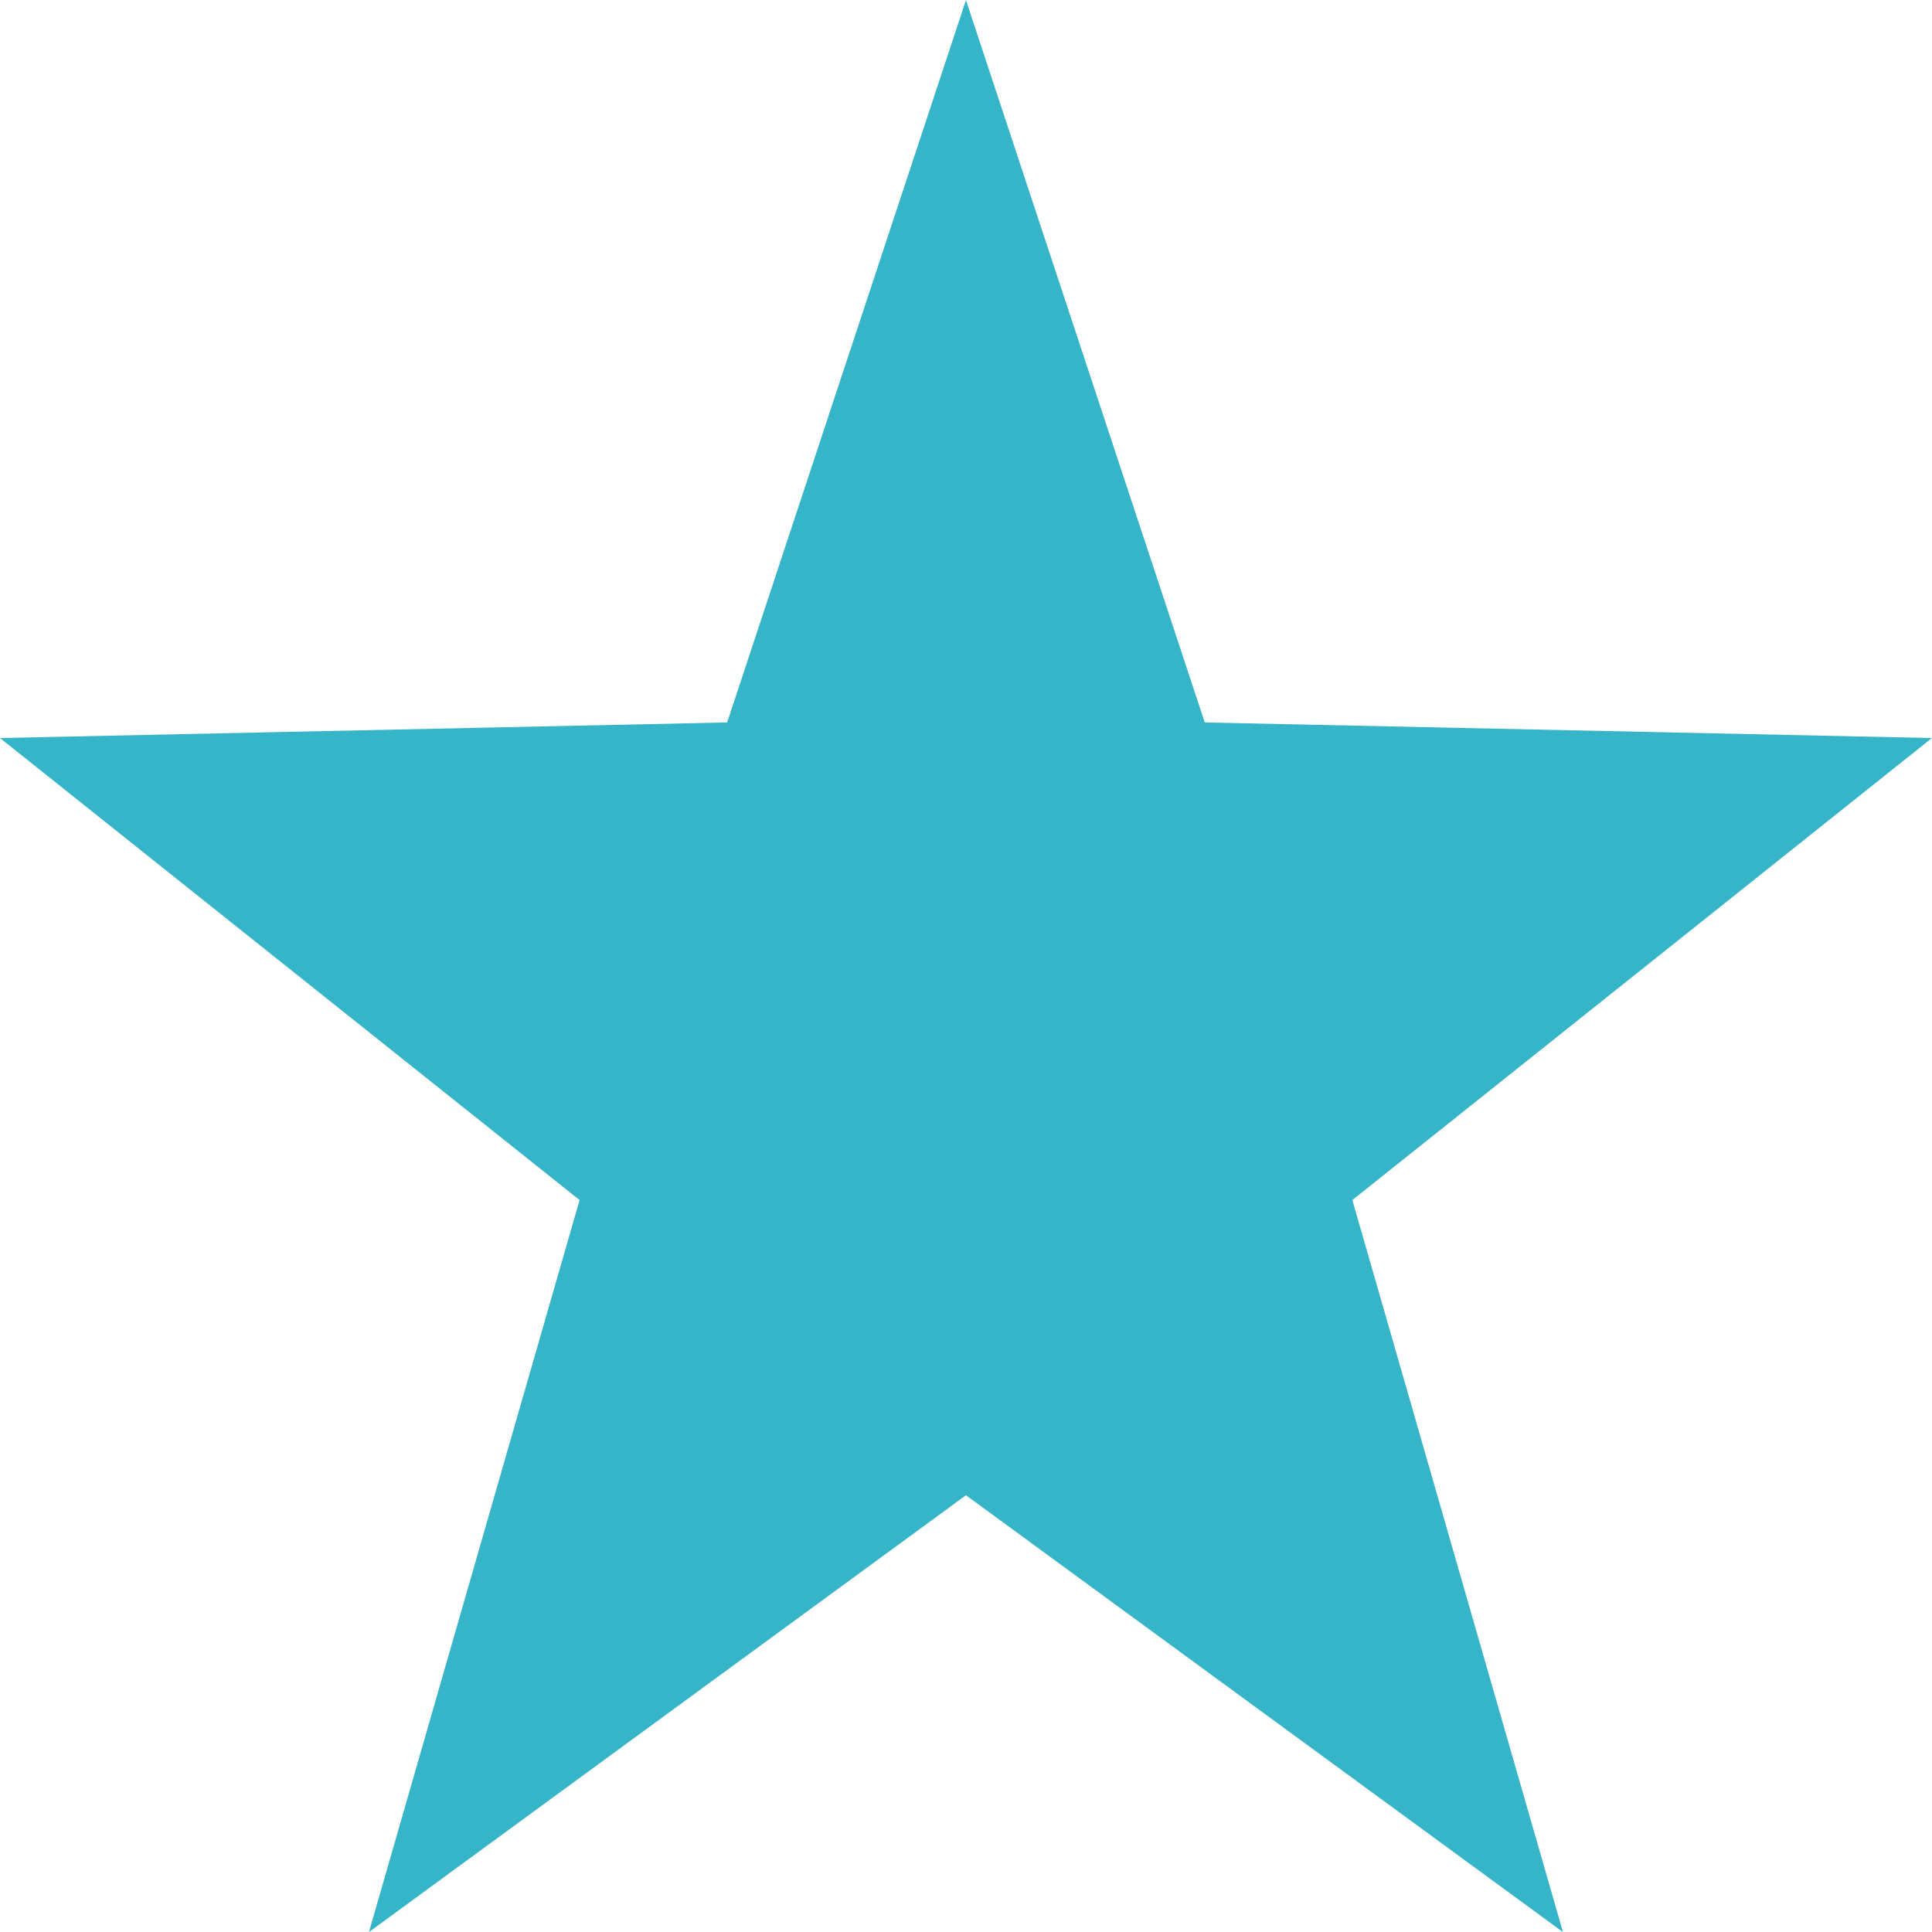 <?xml version="1.0" encoding="utf-8"?>
<svg viewBox="0 0 500 500" xmlns="http://www.w3.org/2000/svg" xmlns:bx="https://boxy-svg.com">
  <path d="M 544.324 172.545 L 606.126 359.495 L 794.318 363.528 L 644.322 483.102 L 698.829 672.545 L 544.324 559.495 L 389.819 672.545 L 444.326 483.102 L 294.33 363.528 L 482.522 359.495 Z" style="fill: rgb(54, 181, 201);" transform="matrix(1, -0, 0, 1, -294.334, -172.526)" bx:shape="star 544.324 448.938 262.859 276.393 0.4 5 1@db6c5bf5"/>
</svg>